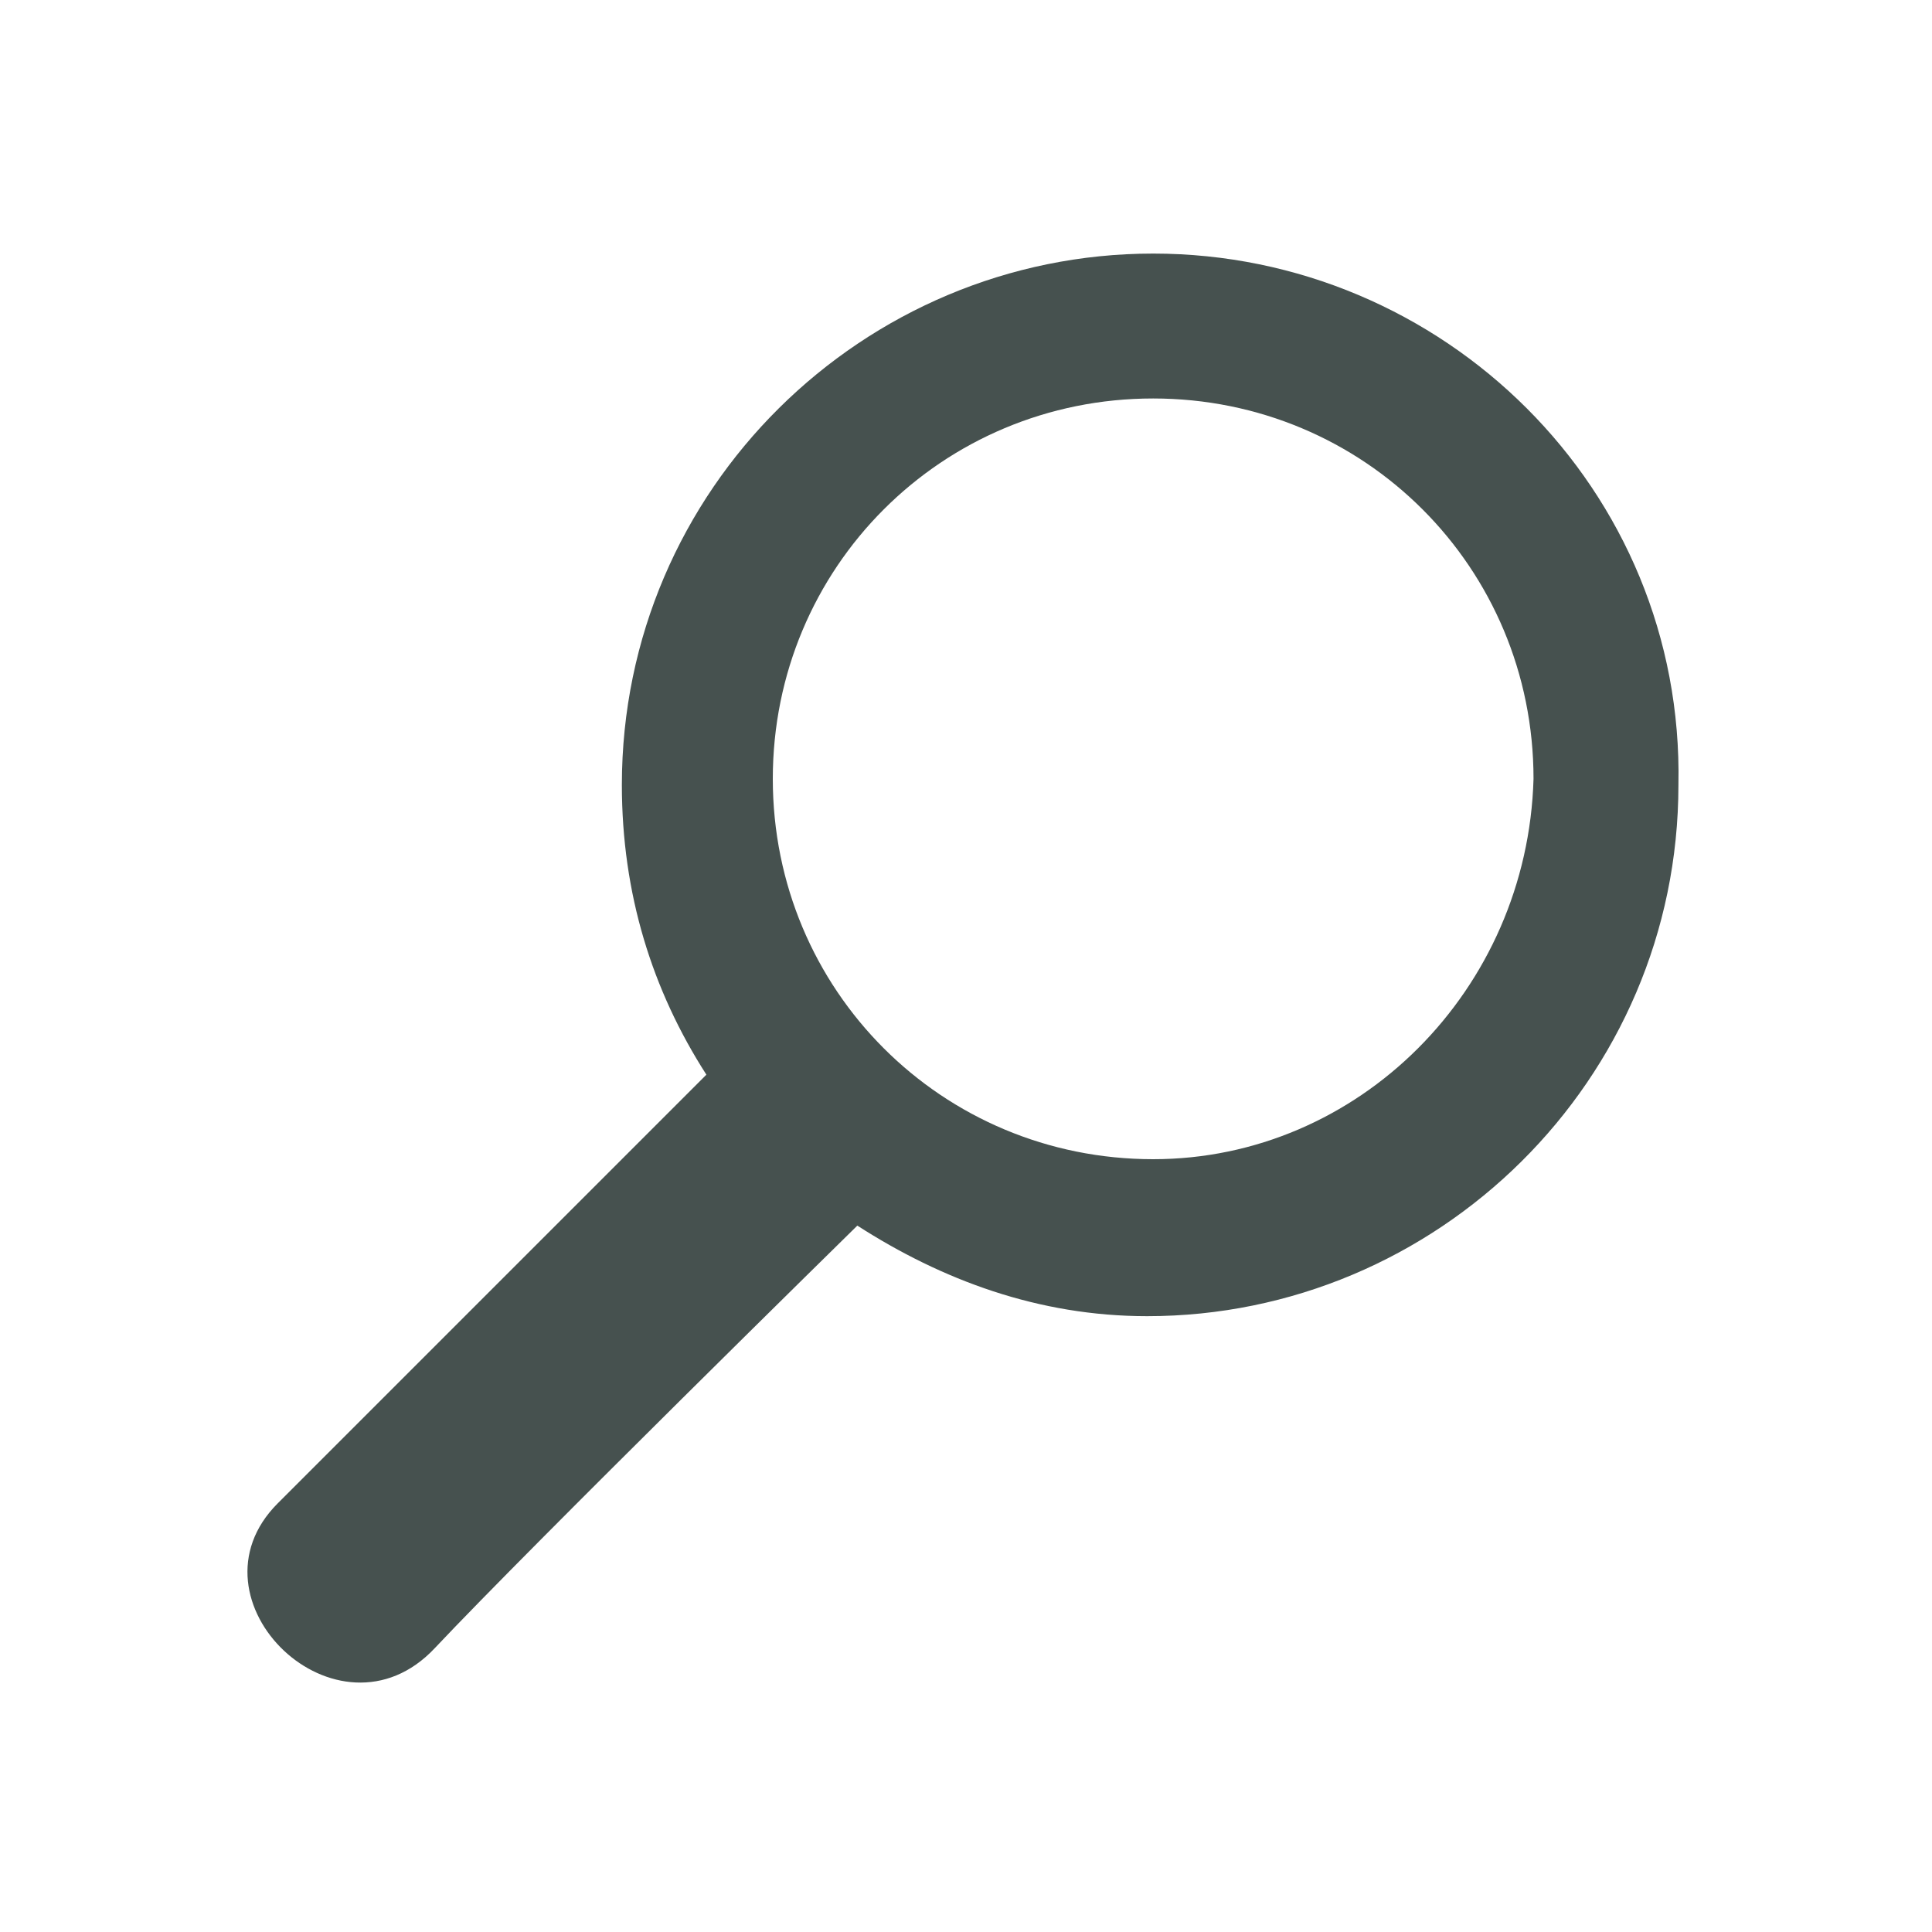 <svg xmlns="http://www.w3.org/2000/svg" viewBox="0 0 32 32" style="fill:#46514F;">
    <path d="M19.1,4.2c-4.8,0-8.8,3.9-8.8,8.8c0,1.8,0.5,3.4,1.4,4.8c0,0-5.5,5.5-7.1,7.1c-1.6,1.6,1,4.1,2.6,2.4
	c1.6-1.7,7-7,7-7c1.4,0.9,3,1.5,4.8,1.5c4.8,0,8.8-3.9,8.8-8.8C27.9,8.1,23.9,4.2,19.1,4.2z M19.1,19.2c-3.5,0-6.3-2.8-6.3-6.3
	s2.8-6.3,6.3-6.3c3.5,0,6.3,2.8,6.3,6.3C25.3,16.4,22.5,19.2,19.1,19.2z"/>
</svg>
